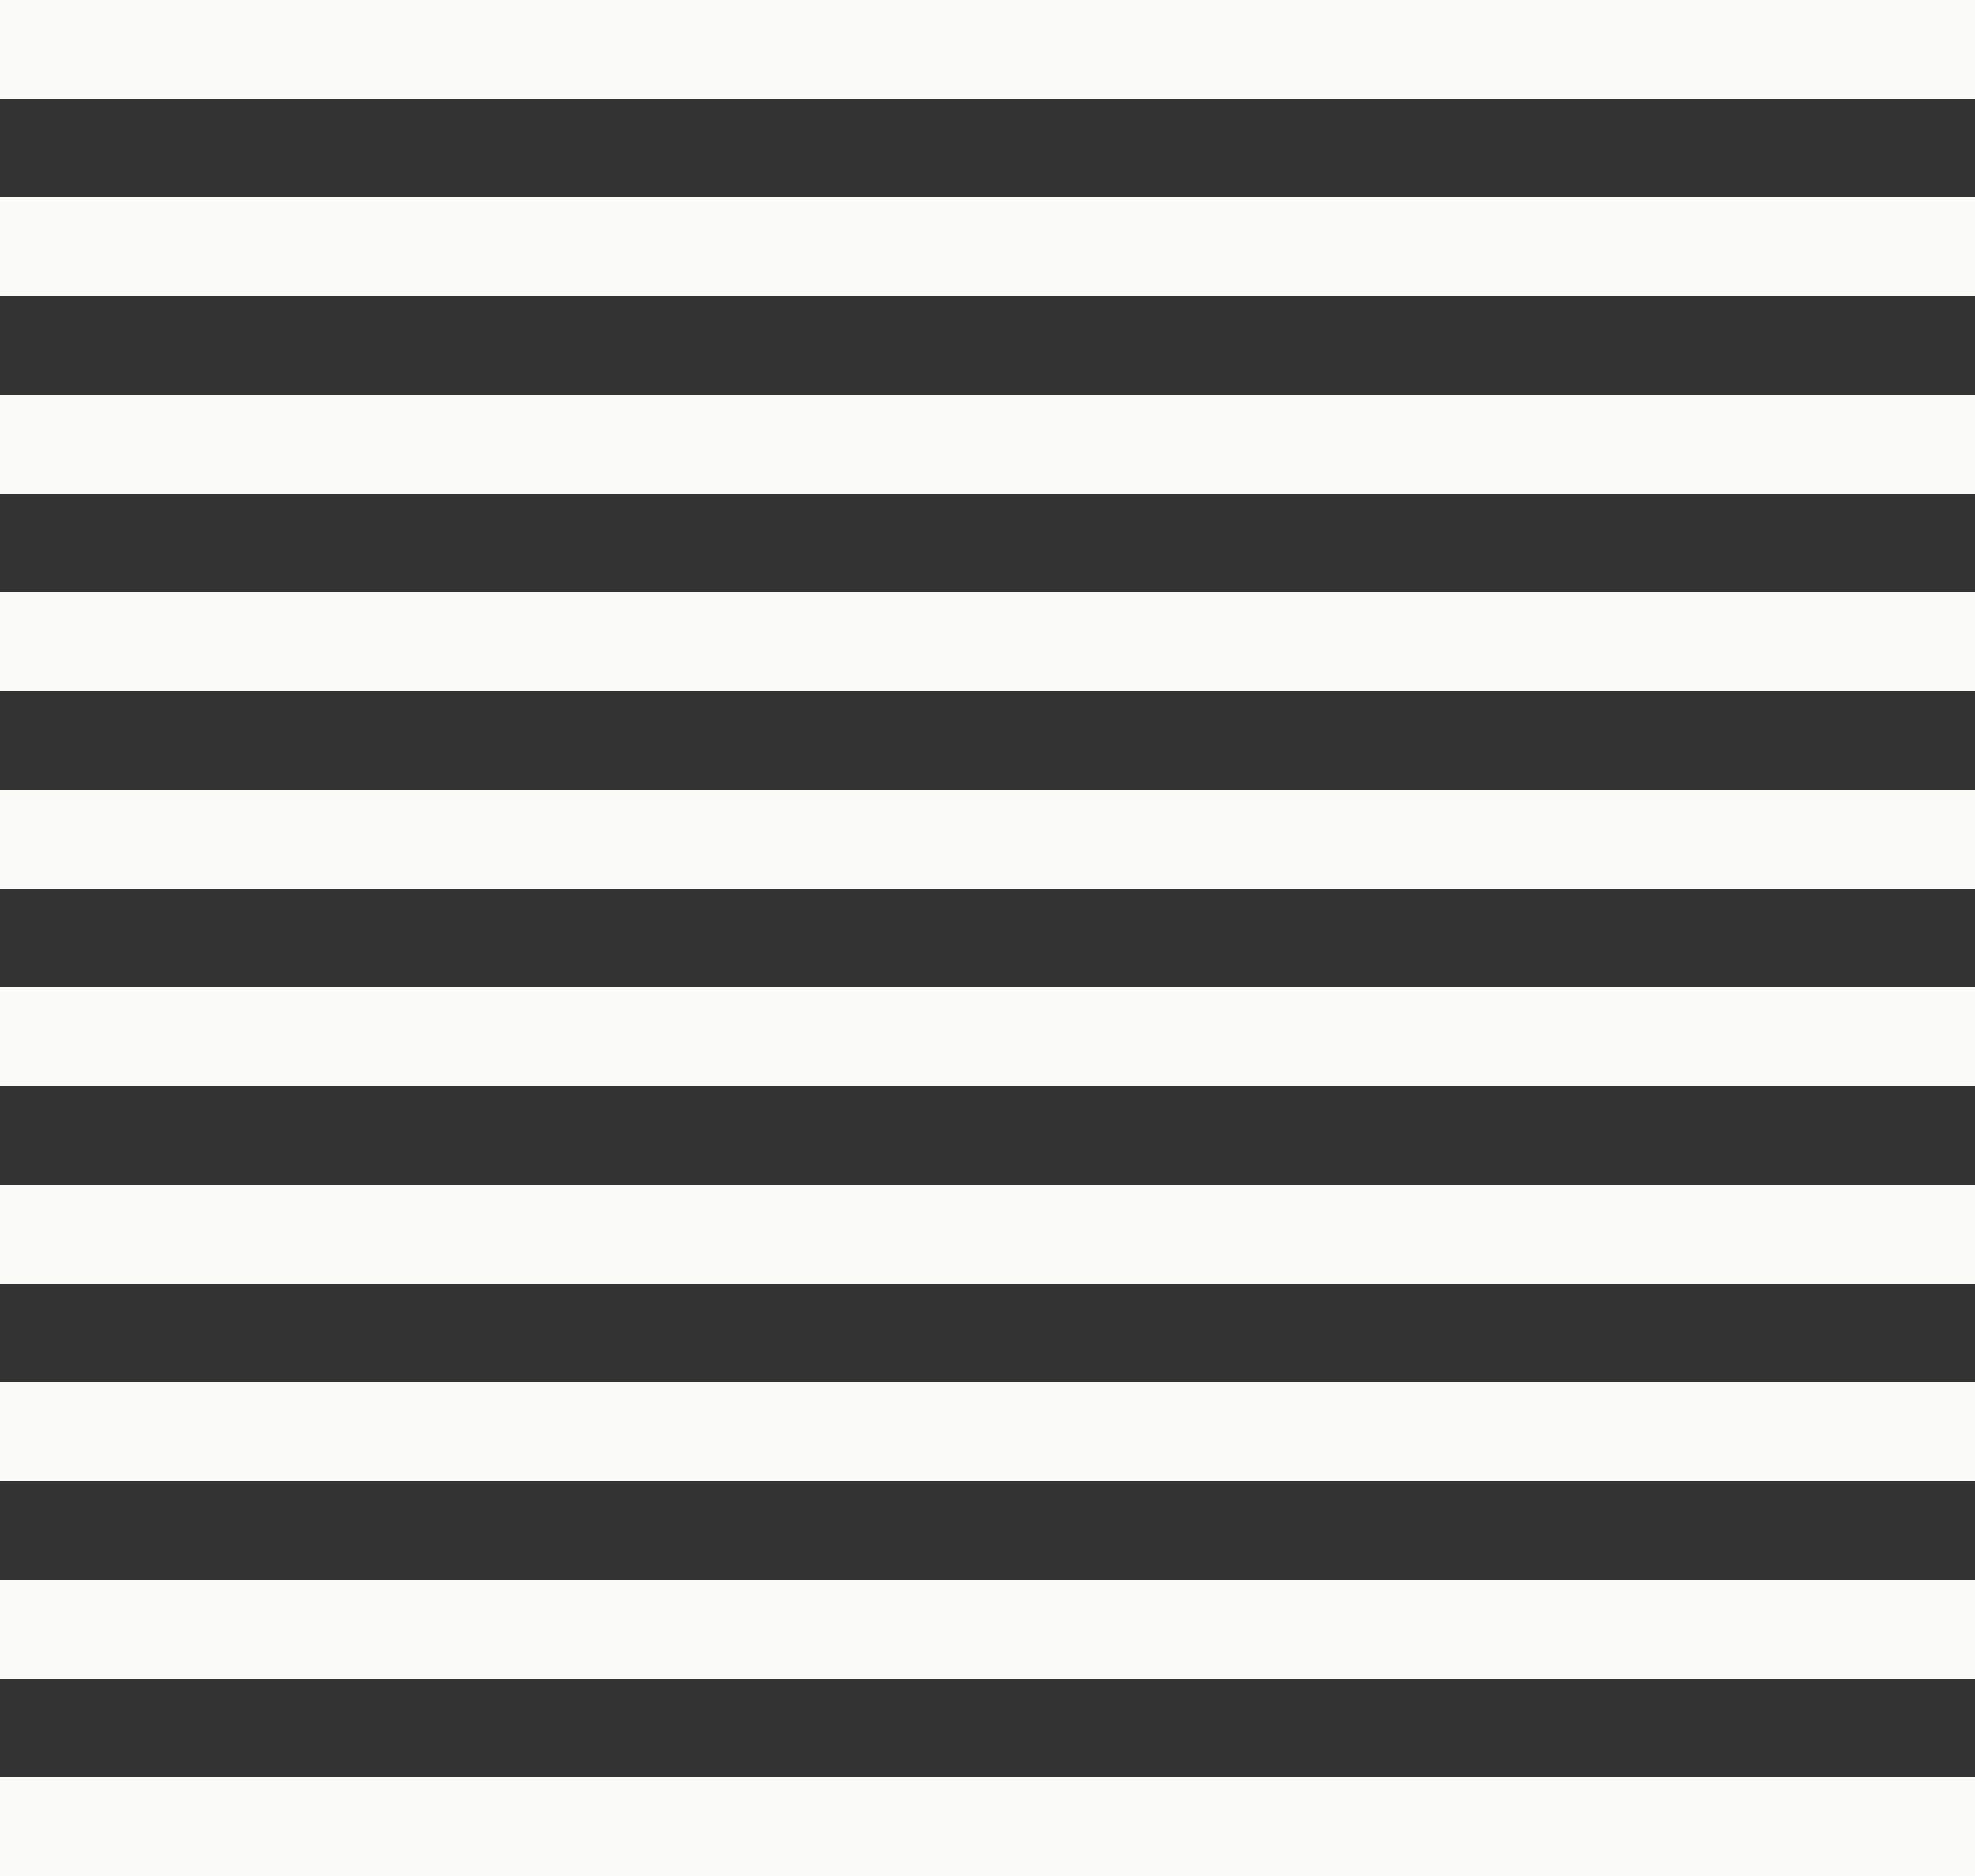 <svg xmlns="http://www.w3.org/2000/svg" viewBox="0 0 240 228"><rect x="0" y="0" width="240" height="228" fill="#333333" stroke="none"/><defs><style>.a{fill:#fafaf8;}</style></defs><title>stripes_yellow</title><rect class="a" width="240" height="12"/><rect class="a" y="24" width="240" height="12"/><rect class="a" y="48" width="240" height="12"/><rect class="a" y="72" width="240" height="12"/><rect class="a" y="96" width="240" height="12"/><rect class="a" y="120" width="240" height="12"/><rect class="a" y="144" width="240" height="12"/><rect class="a" y="168" width="240" height="12"/><rect class="a" y="192" width="240" height="12"/><rect class="a" y="216" width="240" height="12"/></svg>
